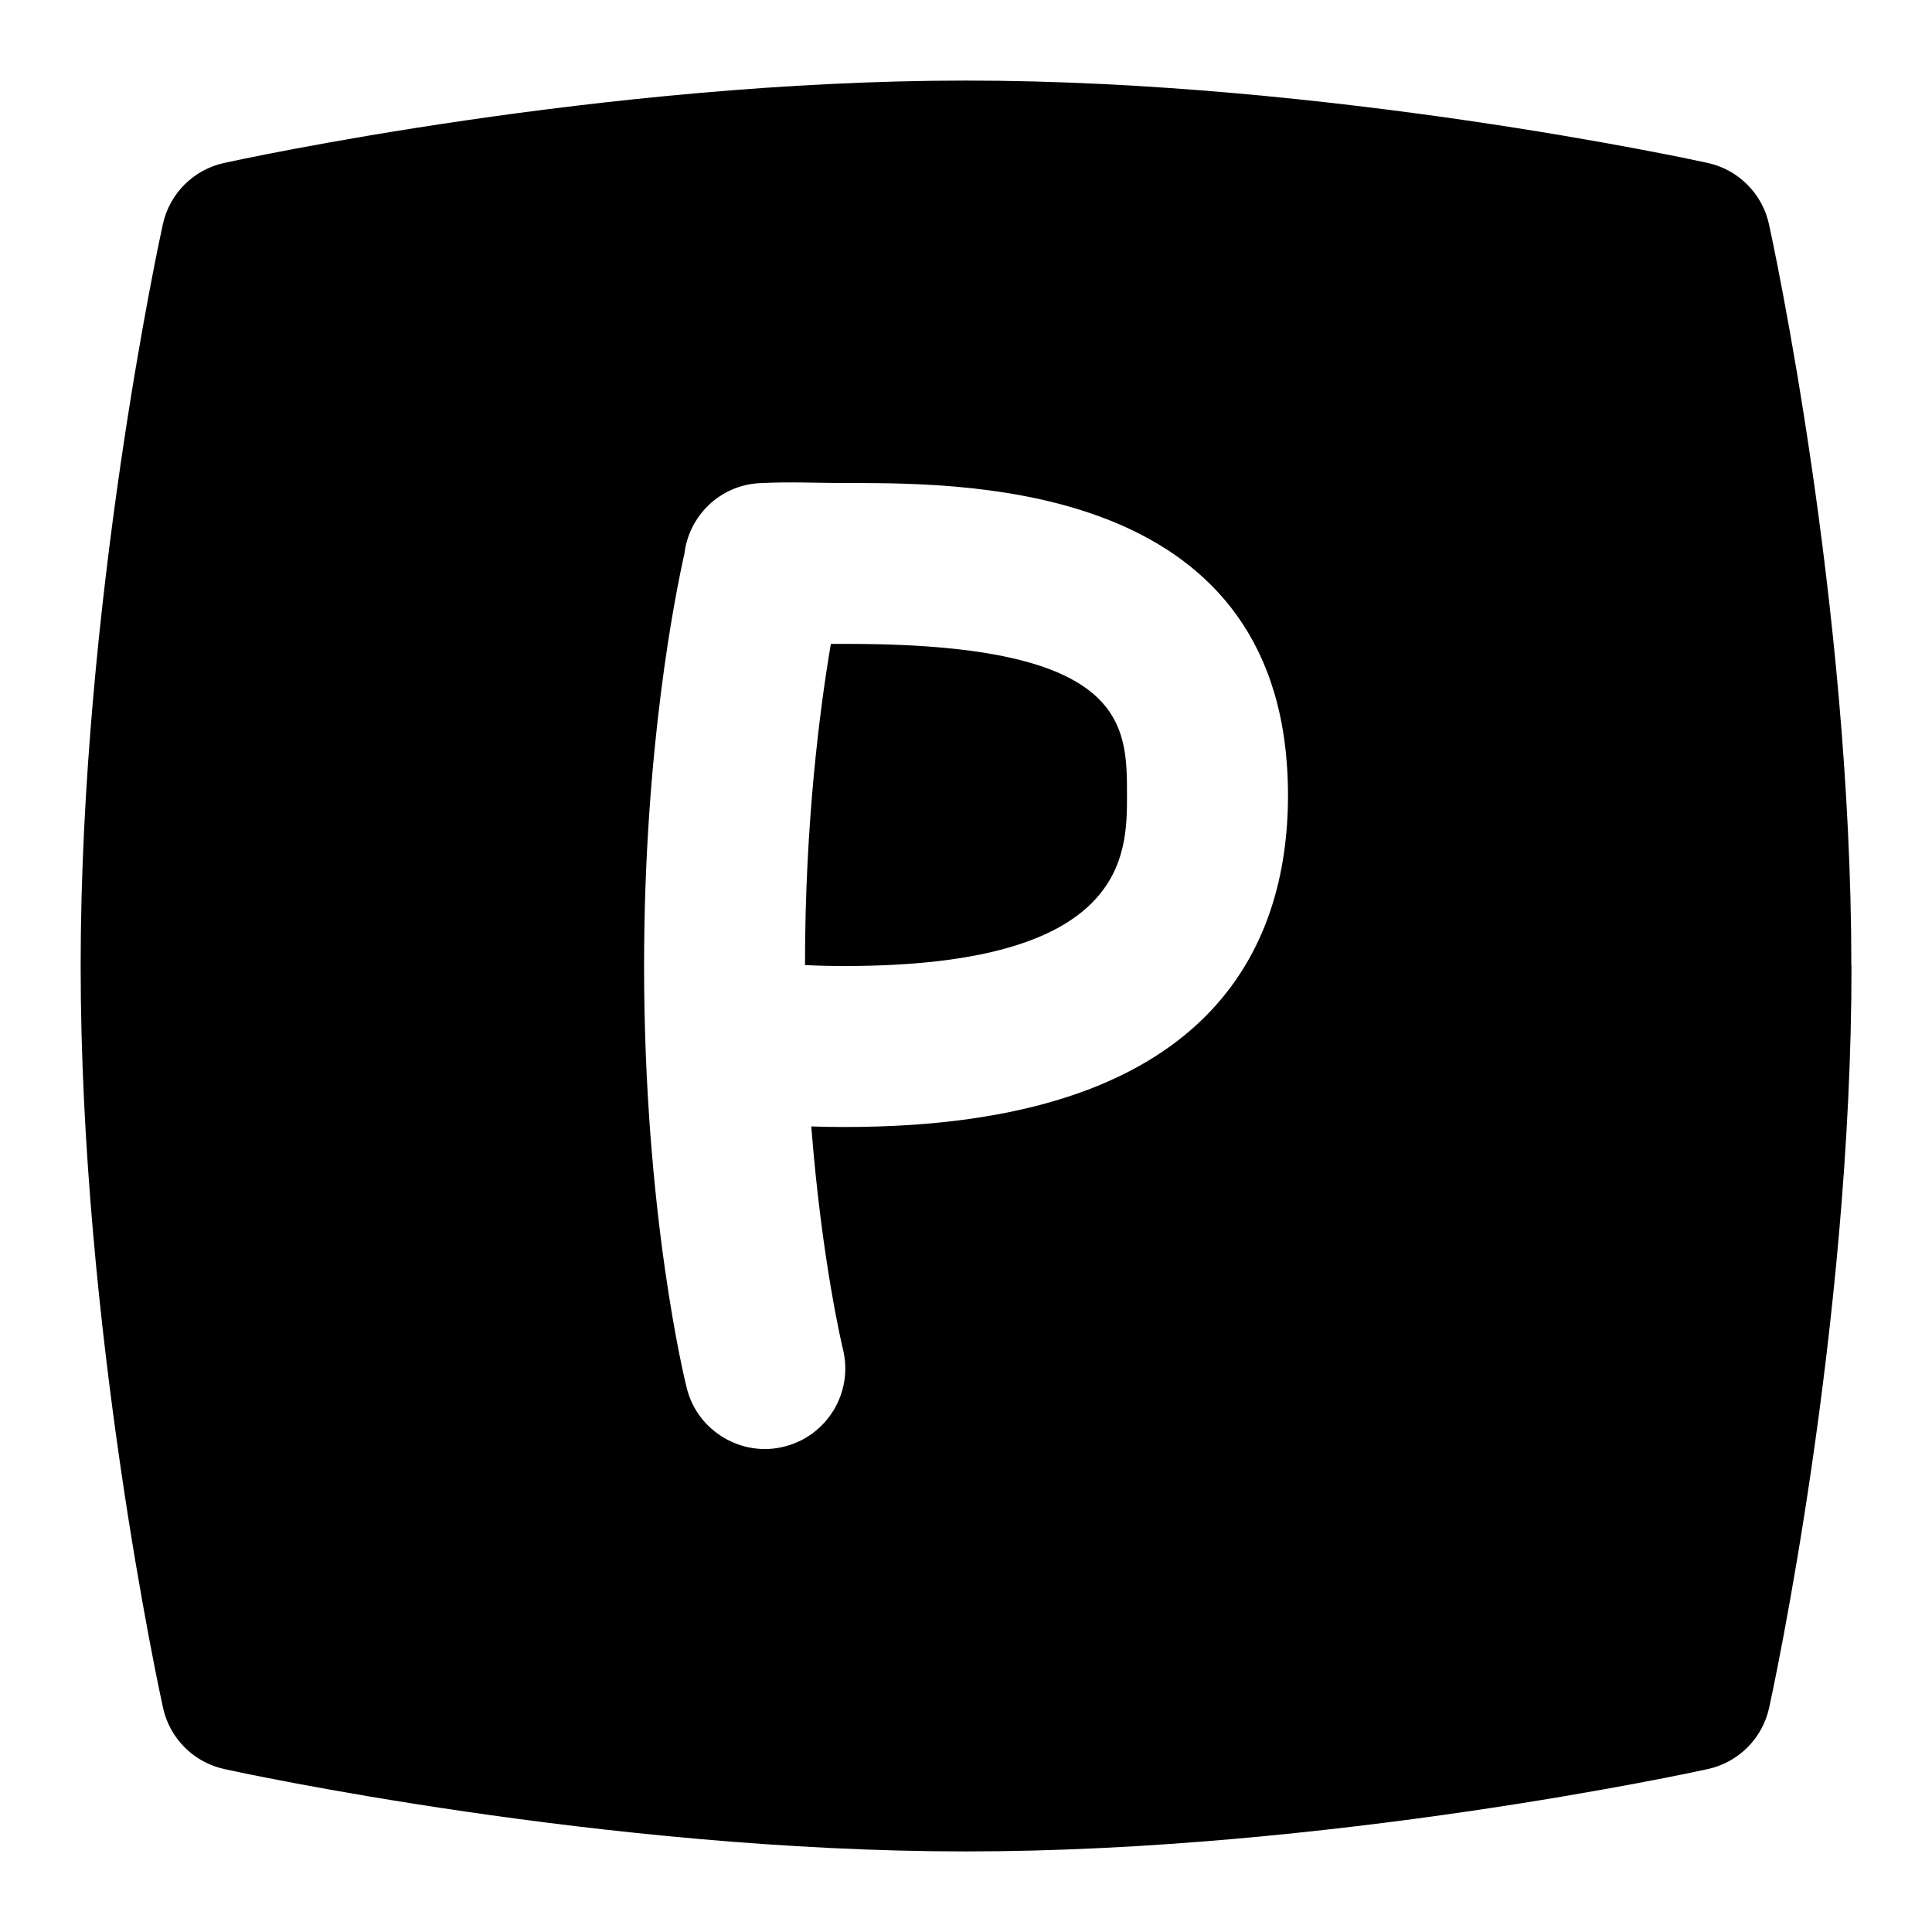 <svg id="Layer_1" viewBox="0 0 24 24" xmlns="http://www.w3.org/2000/svg" data-name="Layer 1"><path d="m14 9.88c0 .741 0 2.12-3.5 2.12-.206 0-.361-.004-.5-.012 0-1.768.184-3.179.321-3.989h.287c3.392.012 3.392 1.004 3.392 1.88zm9 2.12c0 4.501-.981 9.024-1.023 9.214-.083.381-.381.679-.762.762-.19.042-4.713 1.023-9.214 1.023s-9.024-.981-9.214-1.023c-.381-.083-.679-.381-.762-.762-.042-.19-1.023-4.713-1.023-9.214s.979-9.024 1.021-9.214c.083-.381.381-.679.762-.762.19-.042 4.713-1.023 9.214-1.023s9.024.981 9.214 1.023c.381.083.679.381.762.762.042.19 1.023 4.713 1.023 9.214zm-7-2.12c0-3.861-3.913-3.875-5.39-3.88-.551.002-.734-.019-1.177.002-.489.027-.874.403-.931.876-.11.49-.501 2.414-.501 5.122 0 3.088.508 5.156.53 5.242.132.54.69.863 1.211.728.536-.133.862-.676.729-1.211-.003-.015-.26-1.07-.393-2.766.125.005.263.007.422.007 4.546 0 5.5-2.24 5.5-4.12z"/></svg>